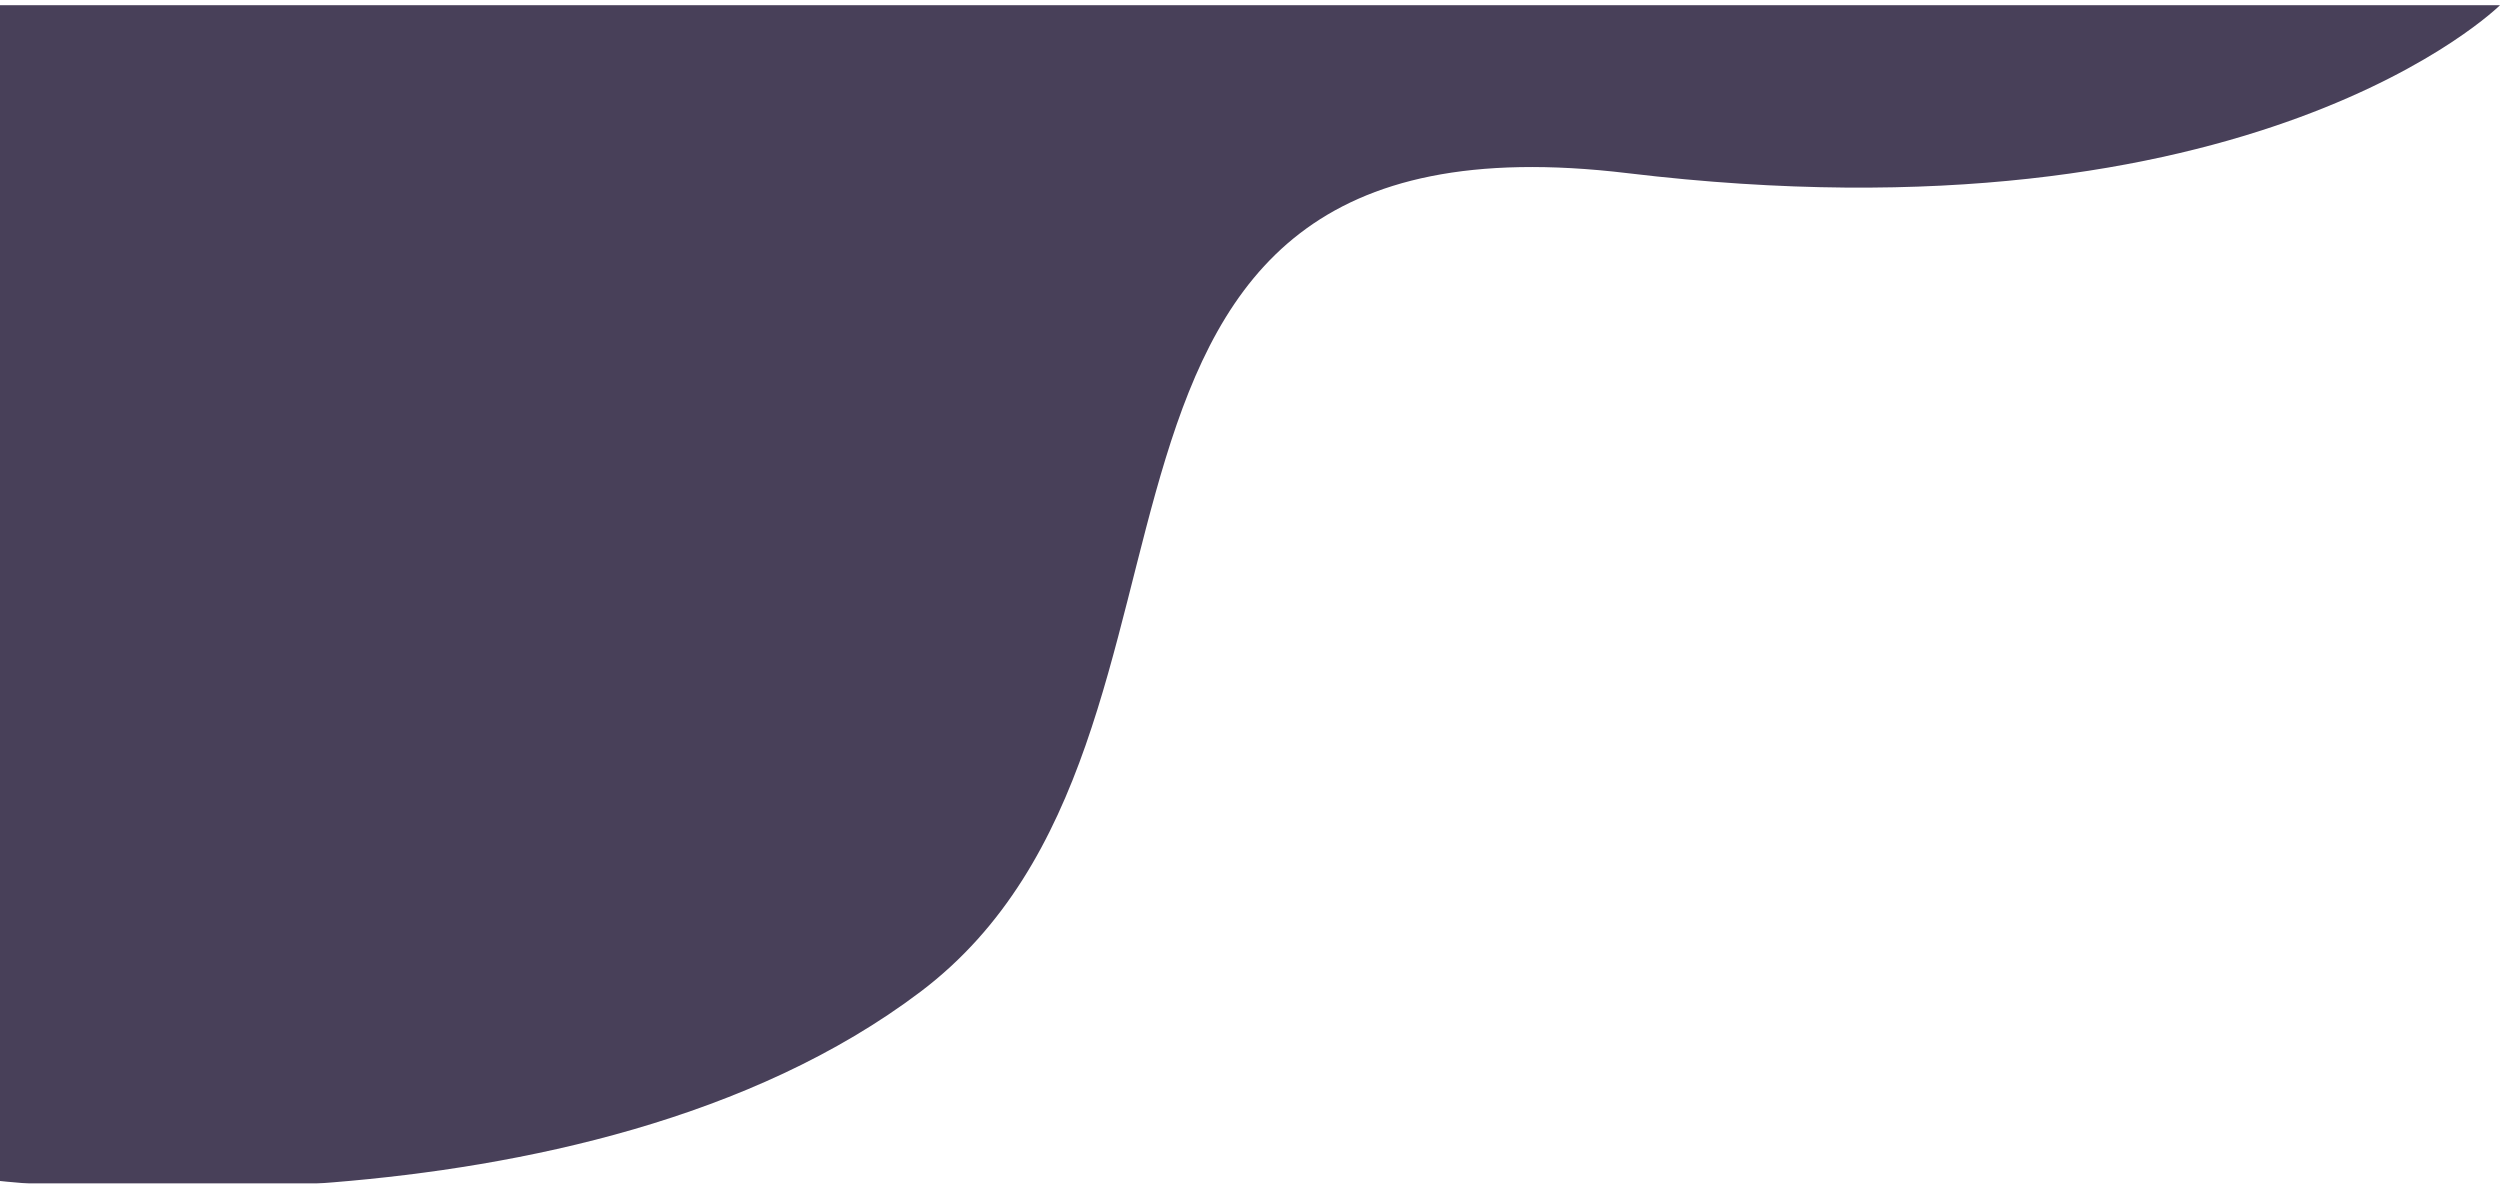 <svg viewBox="0 0 1920 909" fill="none" xmlns="http://www.w3.org/2000/svg">
<g filter="url(#filter0_d)">
<path d="M0 0V902.996C0 902.996 447 954.187 707 757.616C967 561.045 768 71.154 1250 128.999C1732 186.844 1920 0 1920 0H0Z" fill="#484059"/>
</g>
<defs>
<filter id="filter0_d" x="-4" y="0" width="1928" height="917" filterUnits="userSpaceOnUse" color-interpolation-filters="sRGB">
<feFlood flood-opacity="0" result="BackgroundImageFix"/>
<feColorMatrix in="SourceAlpha" type="matrix" values="0 0 0 0 0 0 0 0 0 0 0 0 0 0 0 0 0 0 127 0" result="hardAlpha"/>
<feOffset dy="4"/>
<feGaussianBlur stdDeviation="2"/>
<feComposite in2="hardAlpha" operator="out"/>
<feColorMatrix type="matrix" values="0 0 0 0 0 0 0 0 0 0 0 0 0 0 0 0 0 0 0.25 0"/>
<feBlend mode="normal" in2="BackgroundImageFix" result="effect1_dropShadow"/>
<feBlend mode="normal" in="SourceGraphic" in2="effect1_dropShadow" result="shape"/>
</filter>
</defs>
</svg>
